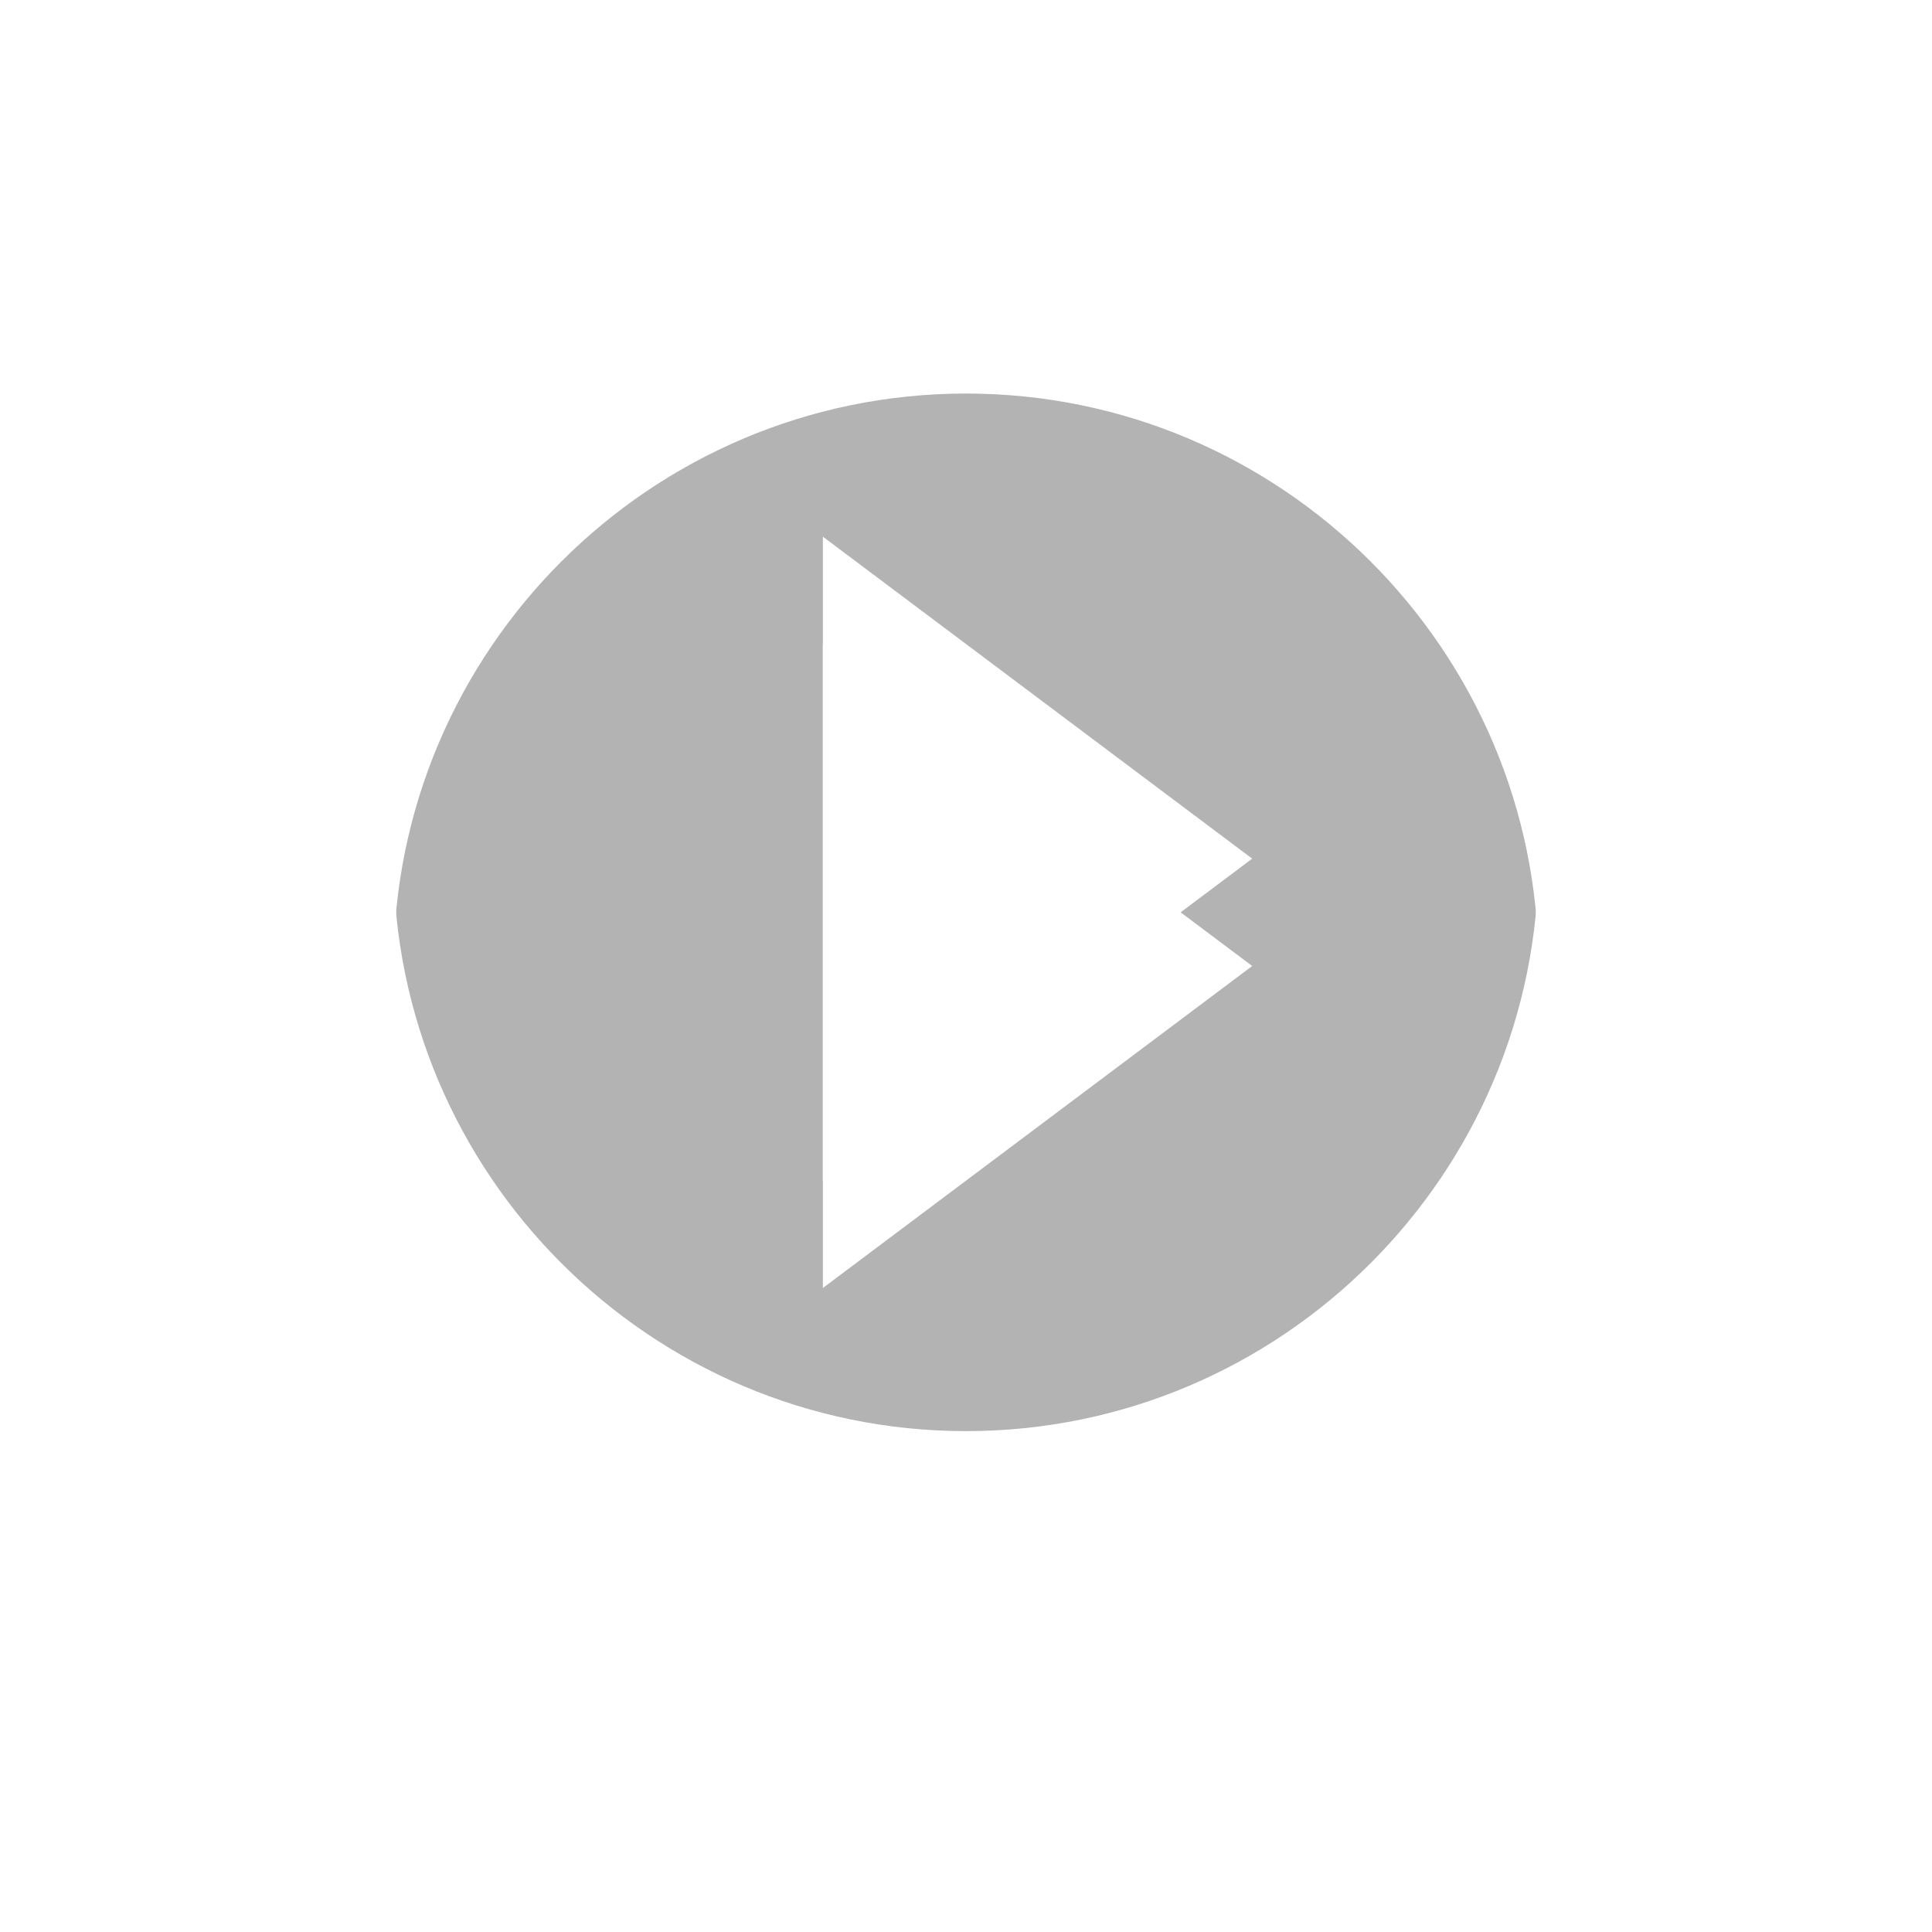 <svg width="36" height="36" viewBox="0 0 36 36" fill="none" xmlns="http://www.w3.org/2000/svg">
    <path opacity=".3" fill-rule="evenodd" clip-rule="evenodd" d="M28.667 16c0 5.88-4.787 10.667-10.667 10.667S7.333 21.88 7.333 16 12.12 5.333 18 5.333 28.667 10.12 28.667 16zm-5.334 0-8-6v12l8-6z" fill="#000"/>
    <g filter="url(#tn57cm9f9a)">
        <path fill-rule="evenodd" clip-rule="evenodd" d="M18 29.333c7.36 0 13.333-5.973 13.333-13.333S25.36 2.667 18 2.667 4.667 8.64 4.667 16 10.64 29.333 18 29.333zm0-24c5.88 0 10.667 4.787 10.667 10.667S23.88 26.667 18 26.667 7.333 21.88 7.333 16 12.12 5.333 18 5.333zM23.333 16l-8 6V10l8 6z" fill="#fff"/>
    </g>
    <defs>
        <filter id="tn57cm9f9a" x=".667" y=".667" width="34.667" height="34.667" filterUnits="userSpaceOnUse" color-interpolation-filters="sRGB">
            <feFlood flood-opacity="0" result="BackgroundImageFix"/>
            <feColorMatrix in="SourceAlpha" values="0 0 0 0 0 0 0 0 0 0 0 0 0 0 0 0 0 0 127 0" result="hardAlpha"/>
            <feOffset dy="2"/>
            <feGaussianBlur stdDeviation="2"/>
            <feColorMatrix values="0 0 0 0 0 0 0 0 0 0 0 0 0 0 0 0 0 0 0.5 0"/>
            <feBlend in2="BackgroundImageFix" result="effect1_dropShadow_0_75"/>
            <feBlend in="SourceGraphic" in2="effect1_dropShadow_0_75" result="shape"/>
        </filter>
    </defs>
</svg>
